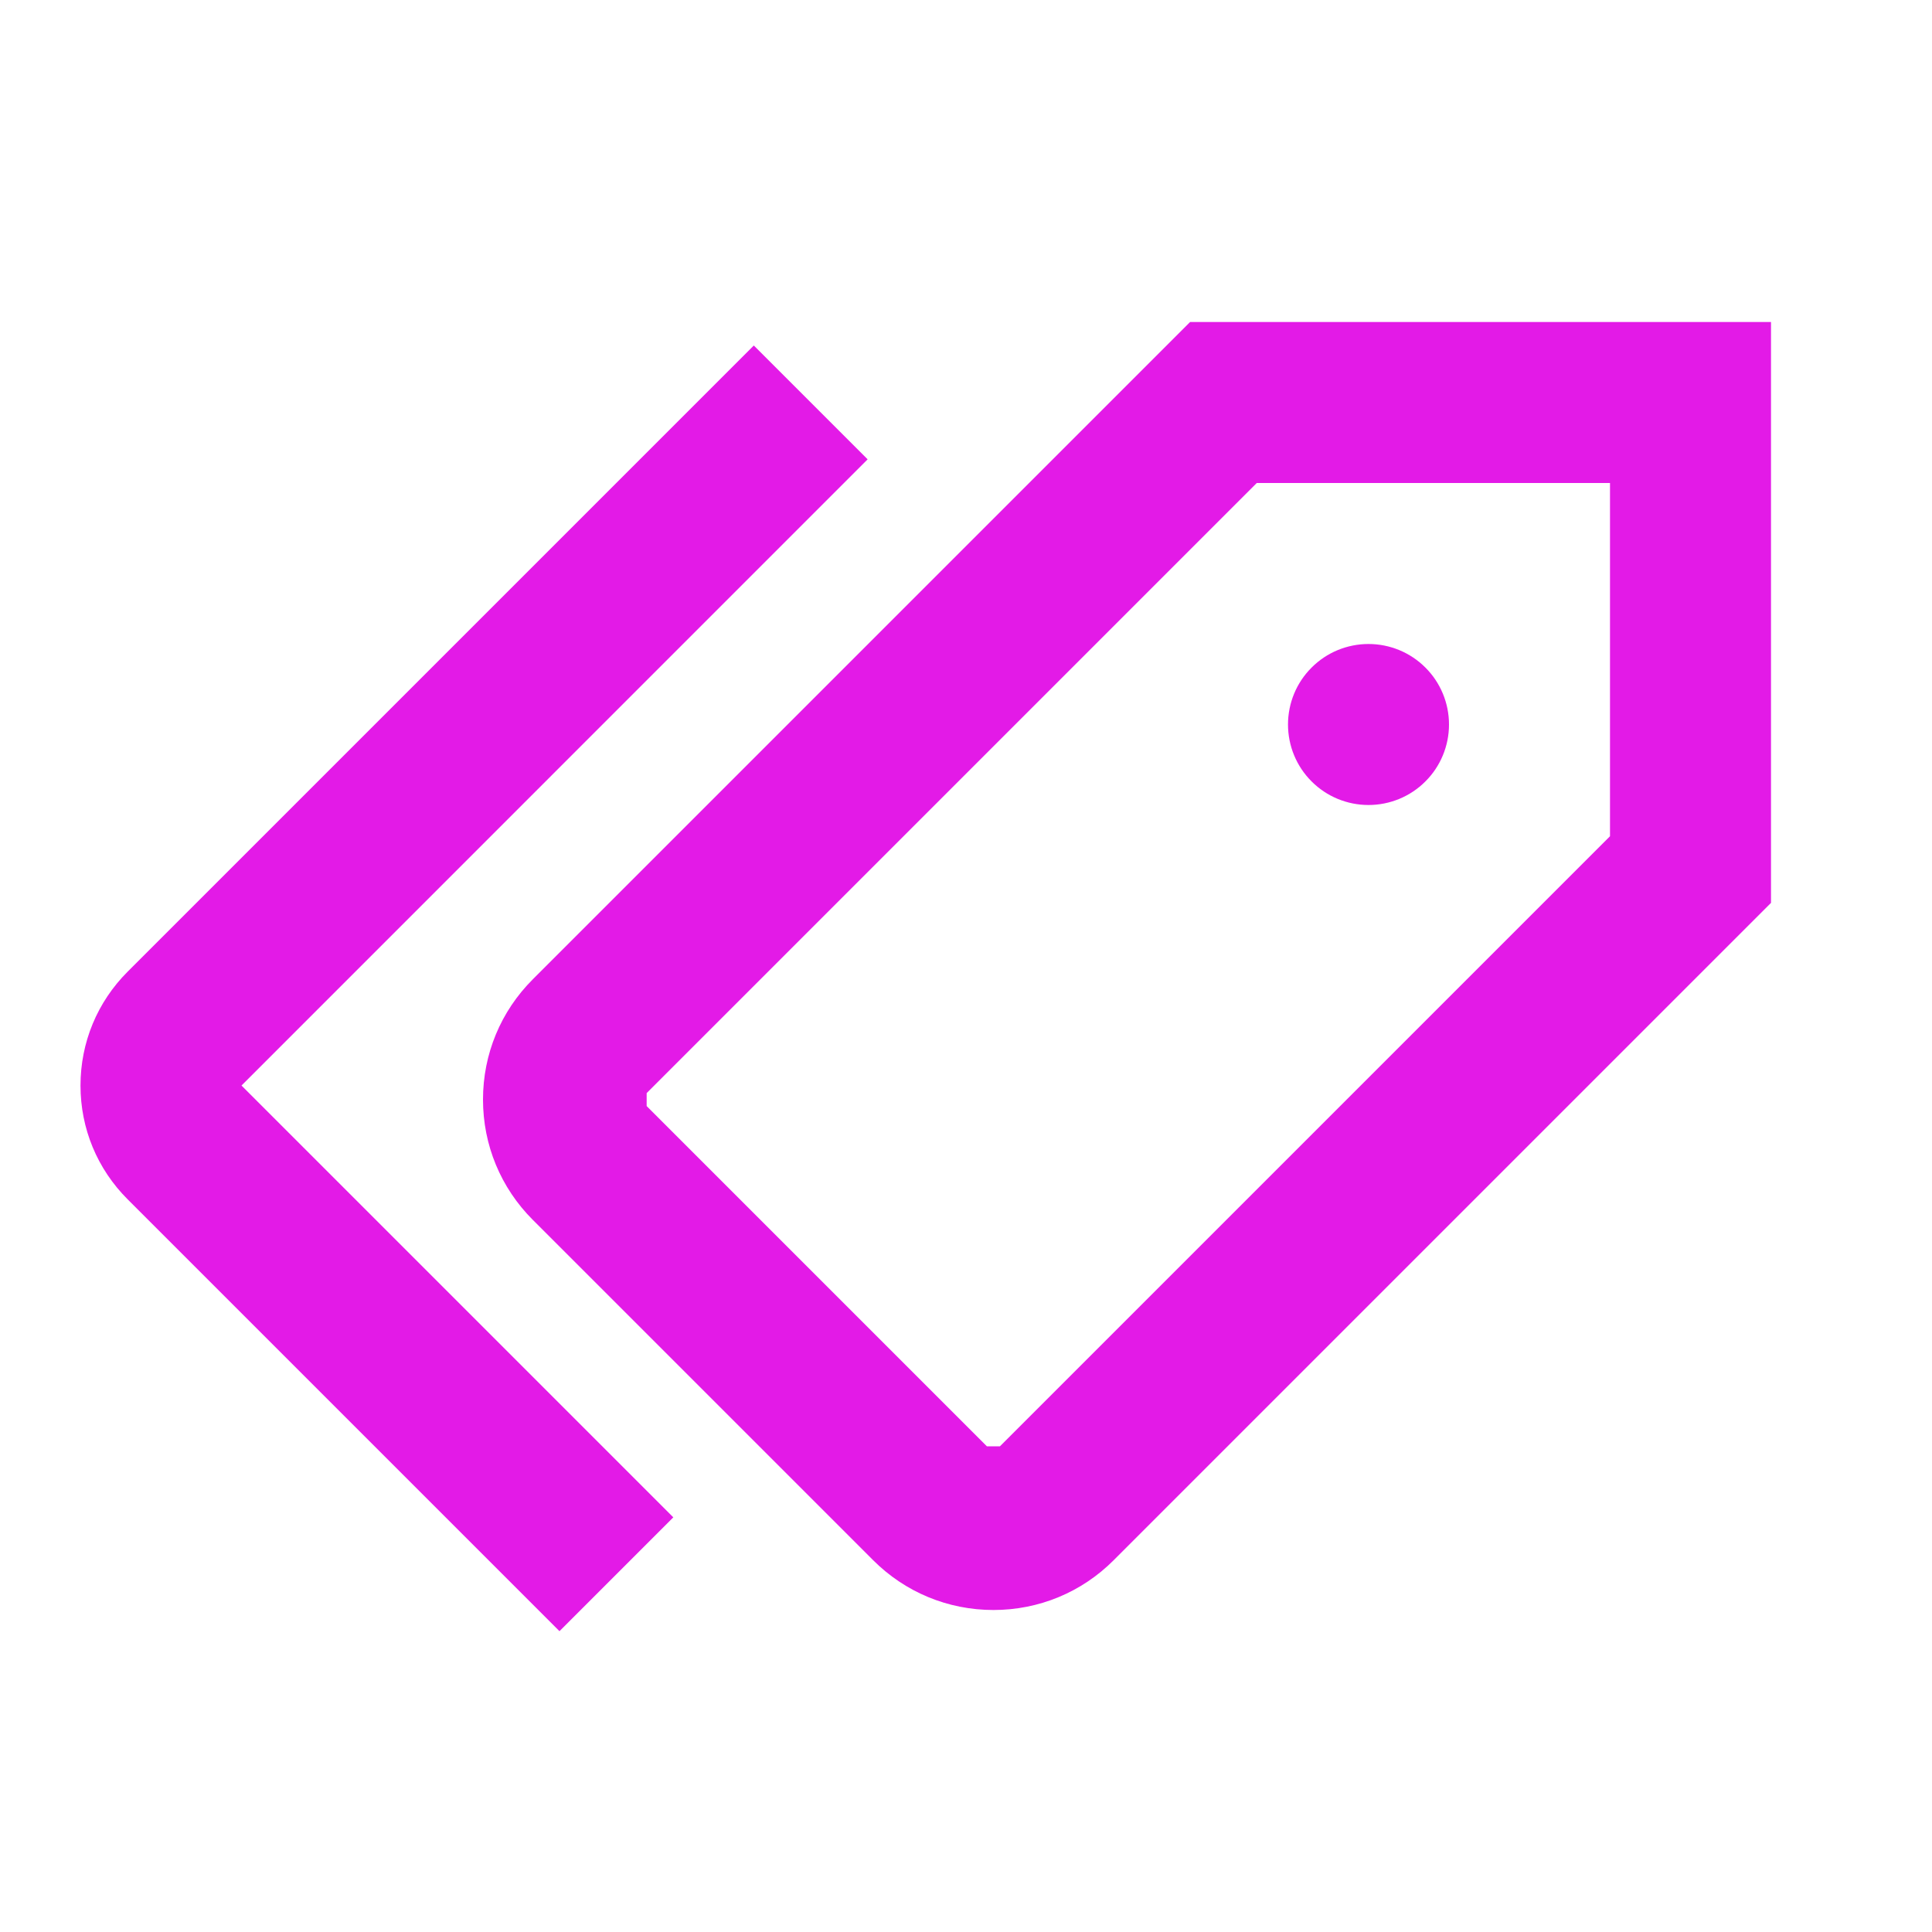 <svg width="24" height="24" viewBox="0 0 24 24" fill="none" xmlns="http://www.w3.org/2000/svg">
<path d="M12.341 20C11.777 20 11.245 19.78 10.846 19.381L6.619 15.154C6.22 14.755 6 14.224 6 13.659C6 13.094 6.22 12.563 6.62 12.164L14.784 4H22V11.216L13.835 19.381C13.437 19.78 12.906 20 12.341 20ZM15.612 6L8.033 13.579V13.74L12.26 17.967H12.421L20 10.388V6H15.612Z" fill="#E31AE7"/>
<path d="M6.95 20.263L1.586 14.899C1.208 14.521 1 14.02 1 13.485C1 12.95 1.208 12.448 1.586 12.07L9.364 4.292L10.778 5.706L3 13.485L8.364 18.849L6.95 20.263ZM17 8C16.735 8 16.48 8.105 16.293 8.293C16.105 8.48 16 8.735 16 9C16 9.265 16.105 9.52 16.293 9.707C16.48 9.895 16.735 10 17 10C17.265 10 17.52 9.895 17.707 9.707C17.895 9.52 18 9.265 18 9C18 8.735 17.895 8.48 17.707 8.293C17.52 8.105 17.265 8 17 8Z" fill="#E31AE7"/>
</svg>
